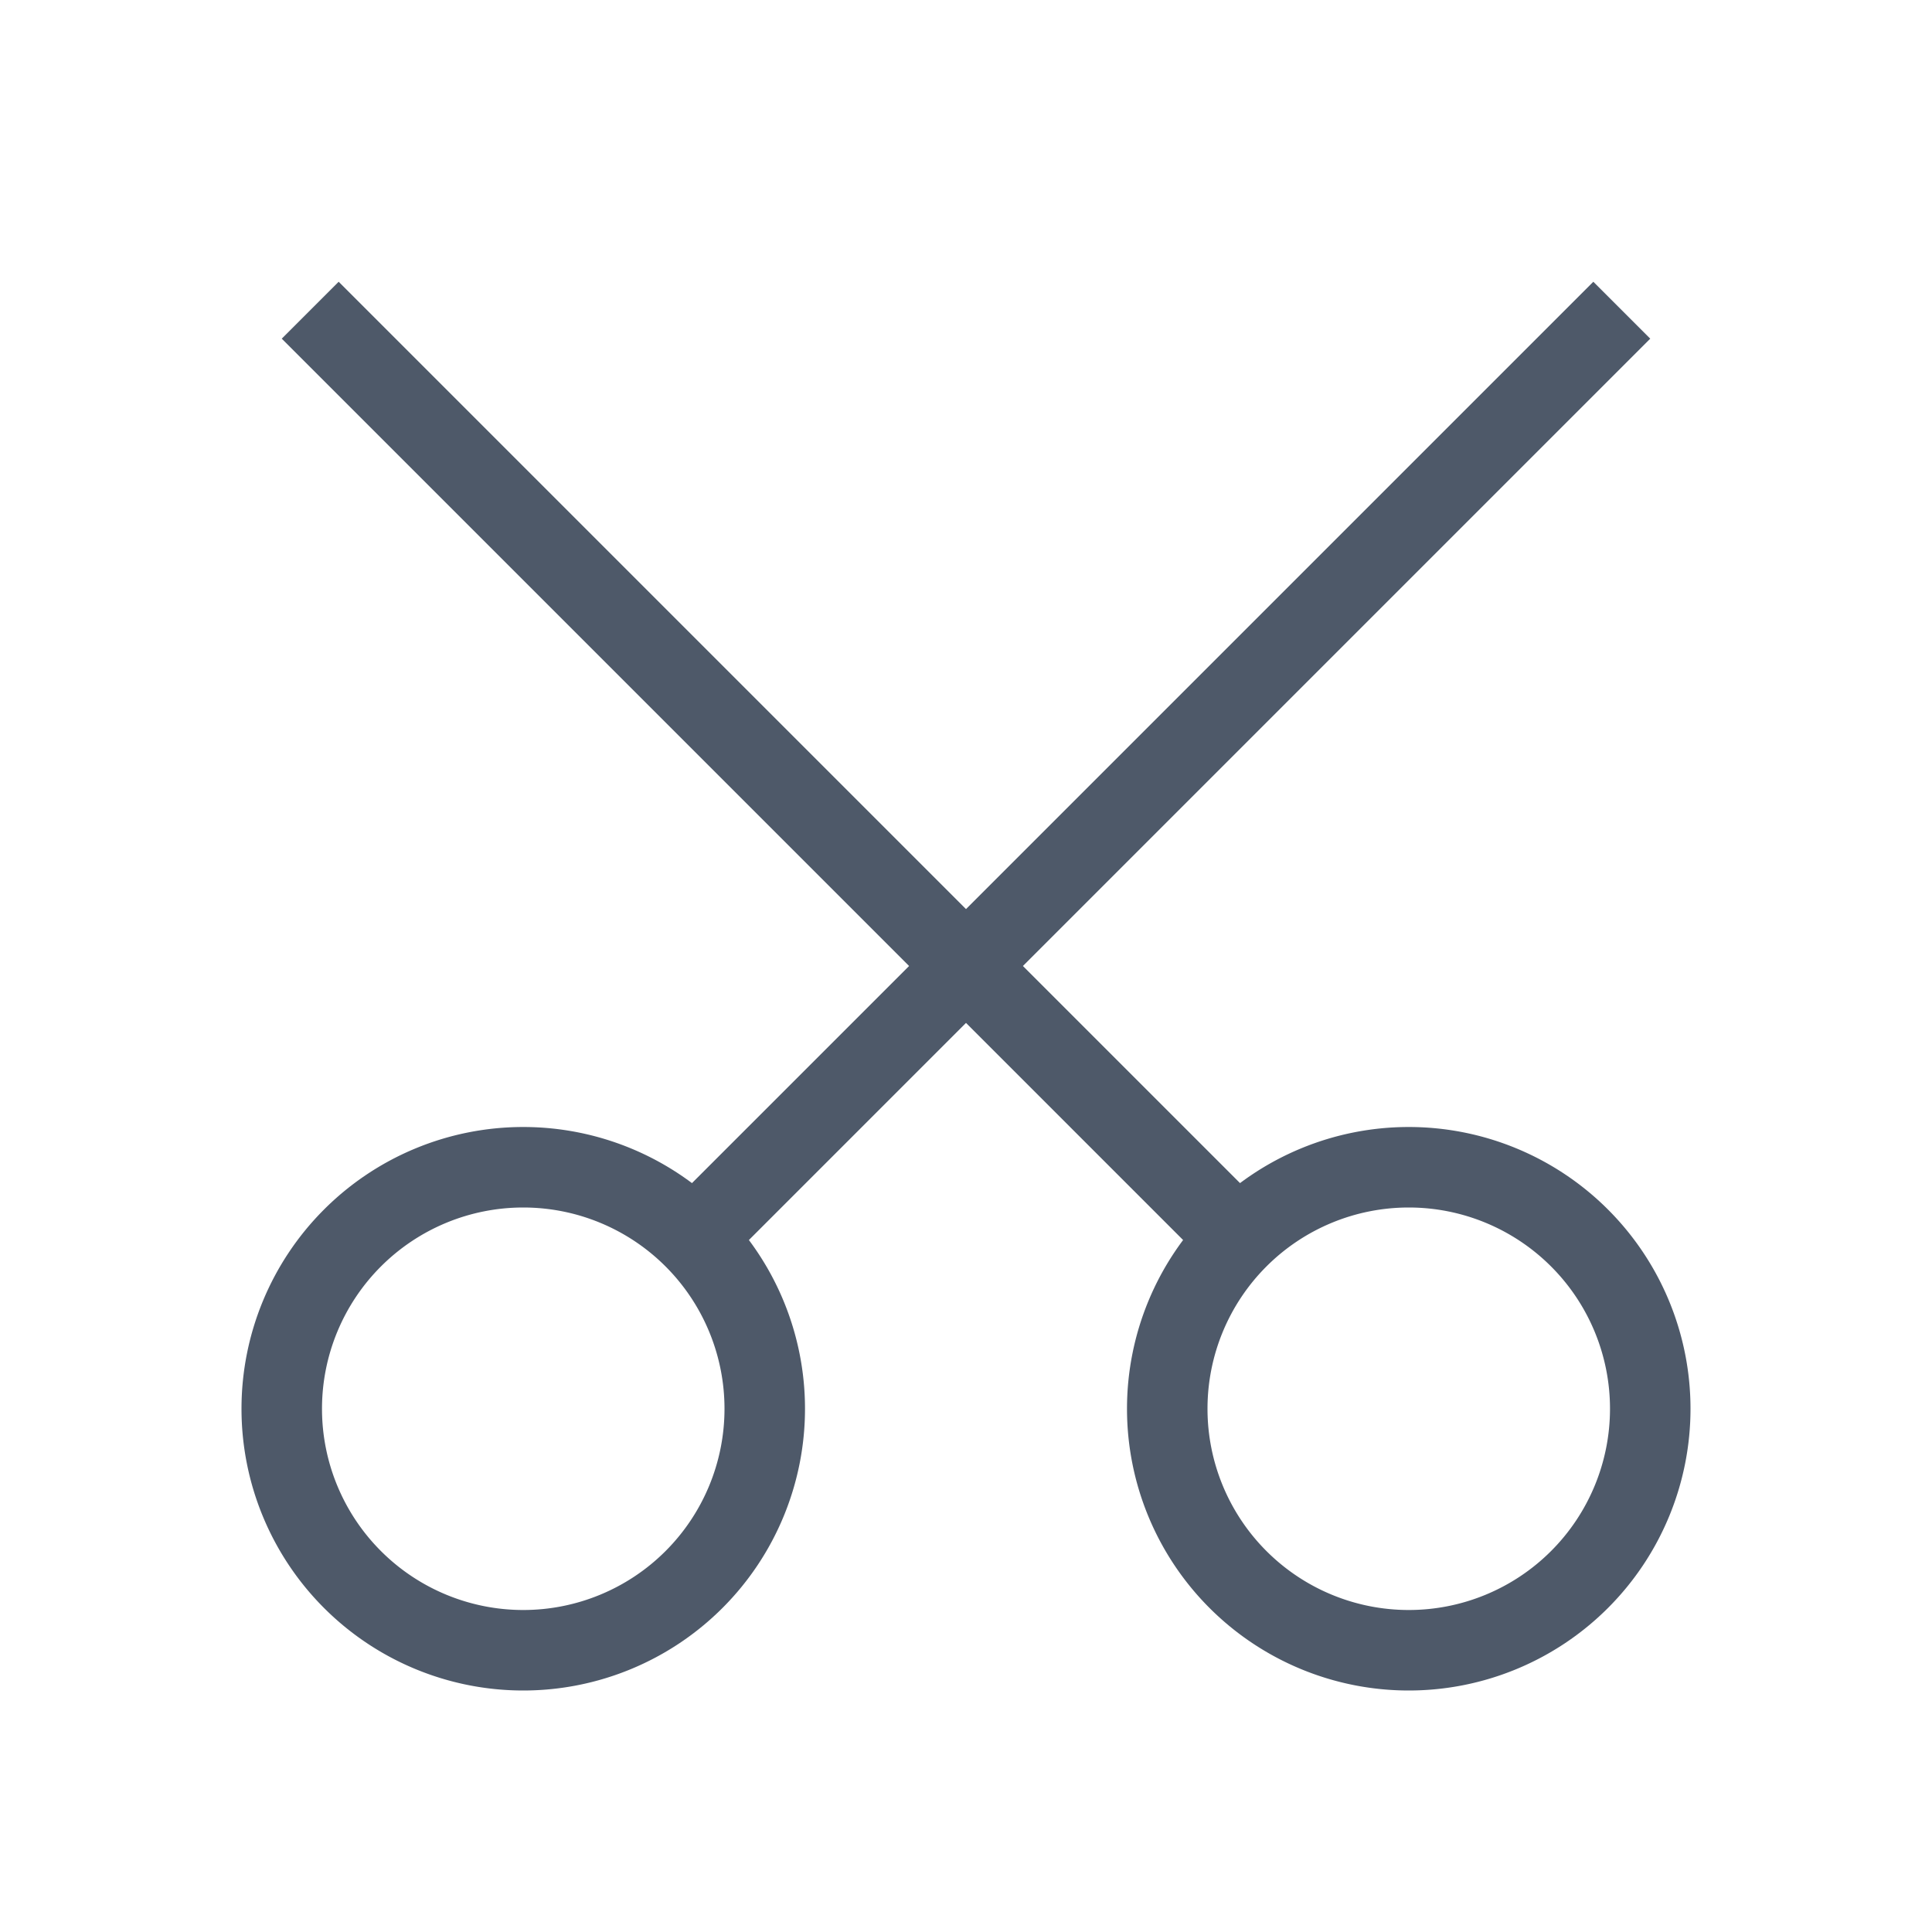 <svg width="24" height="24" viewBox="0 0 48 48" fill="none"><path d="M13 29a6 6 0 100 12 6 6 0 000-12zM41 35a6 6 0 10-12 0 6 6 0 0012 0zM40.293 7.707l-23.05 23.05m13.514 0L7.707 7.707" stroke="#4E5969" stroke-width="2"/></svg>